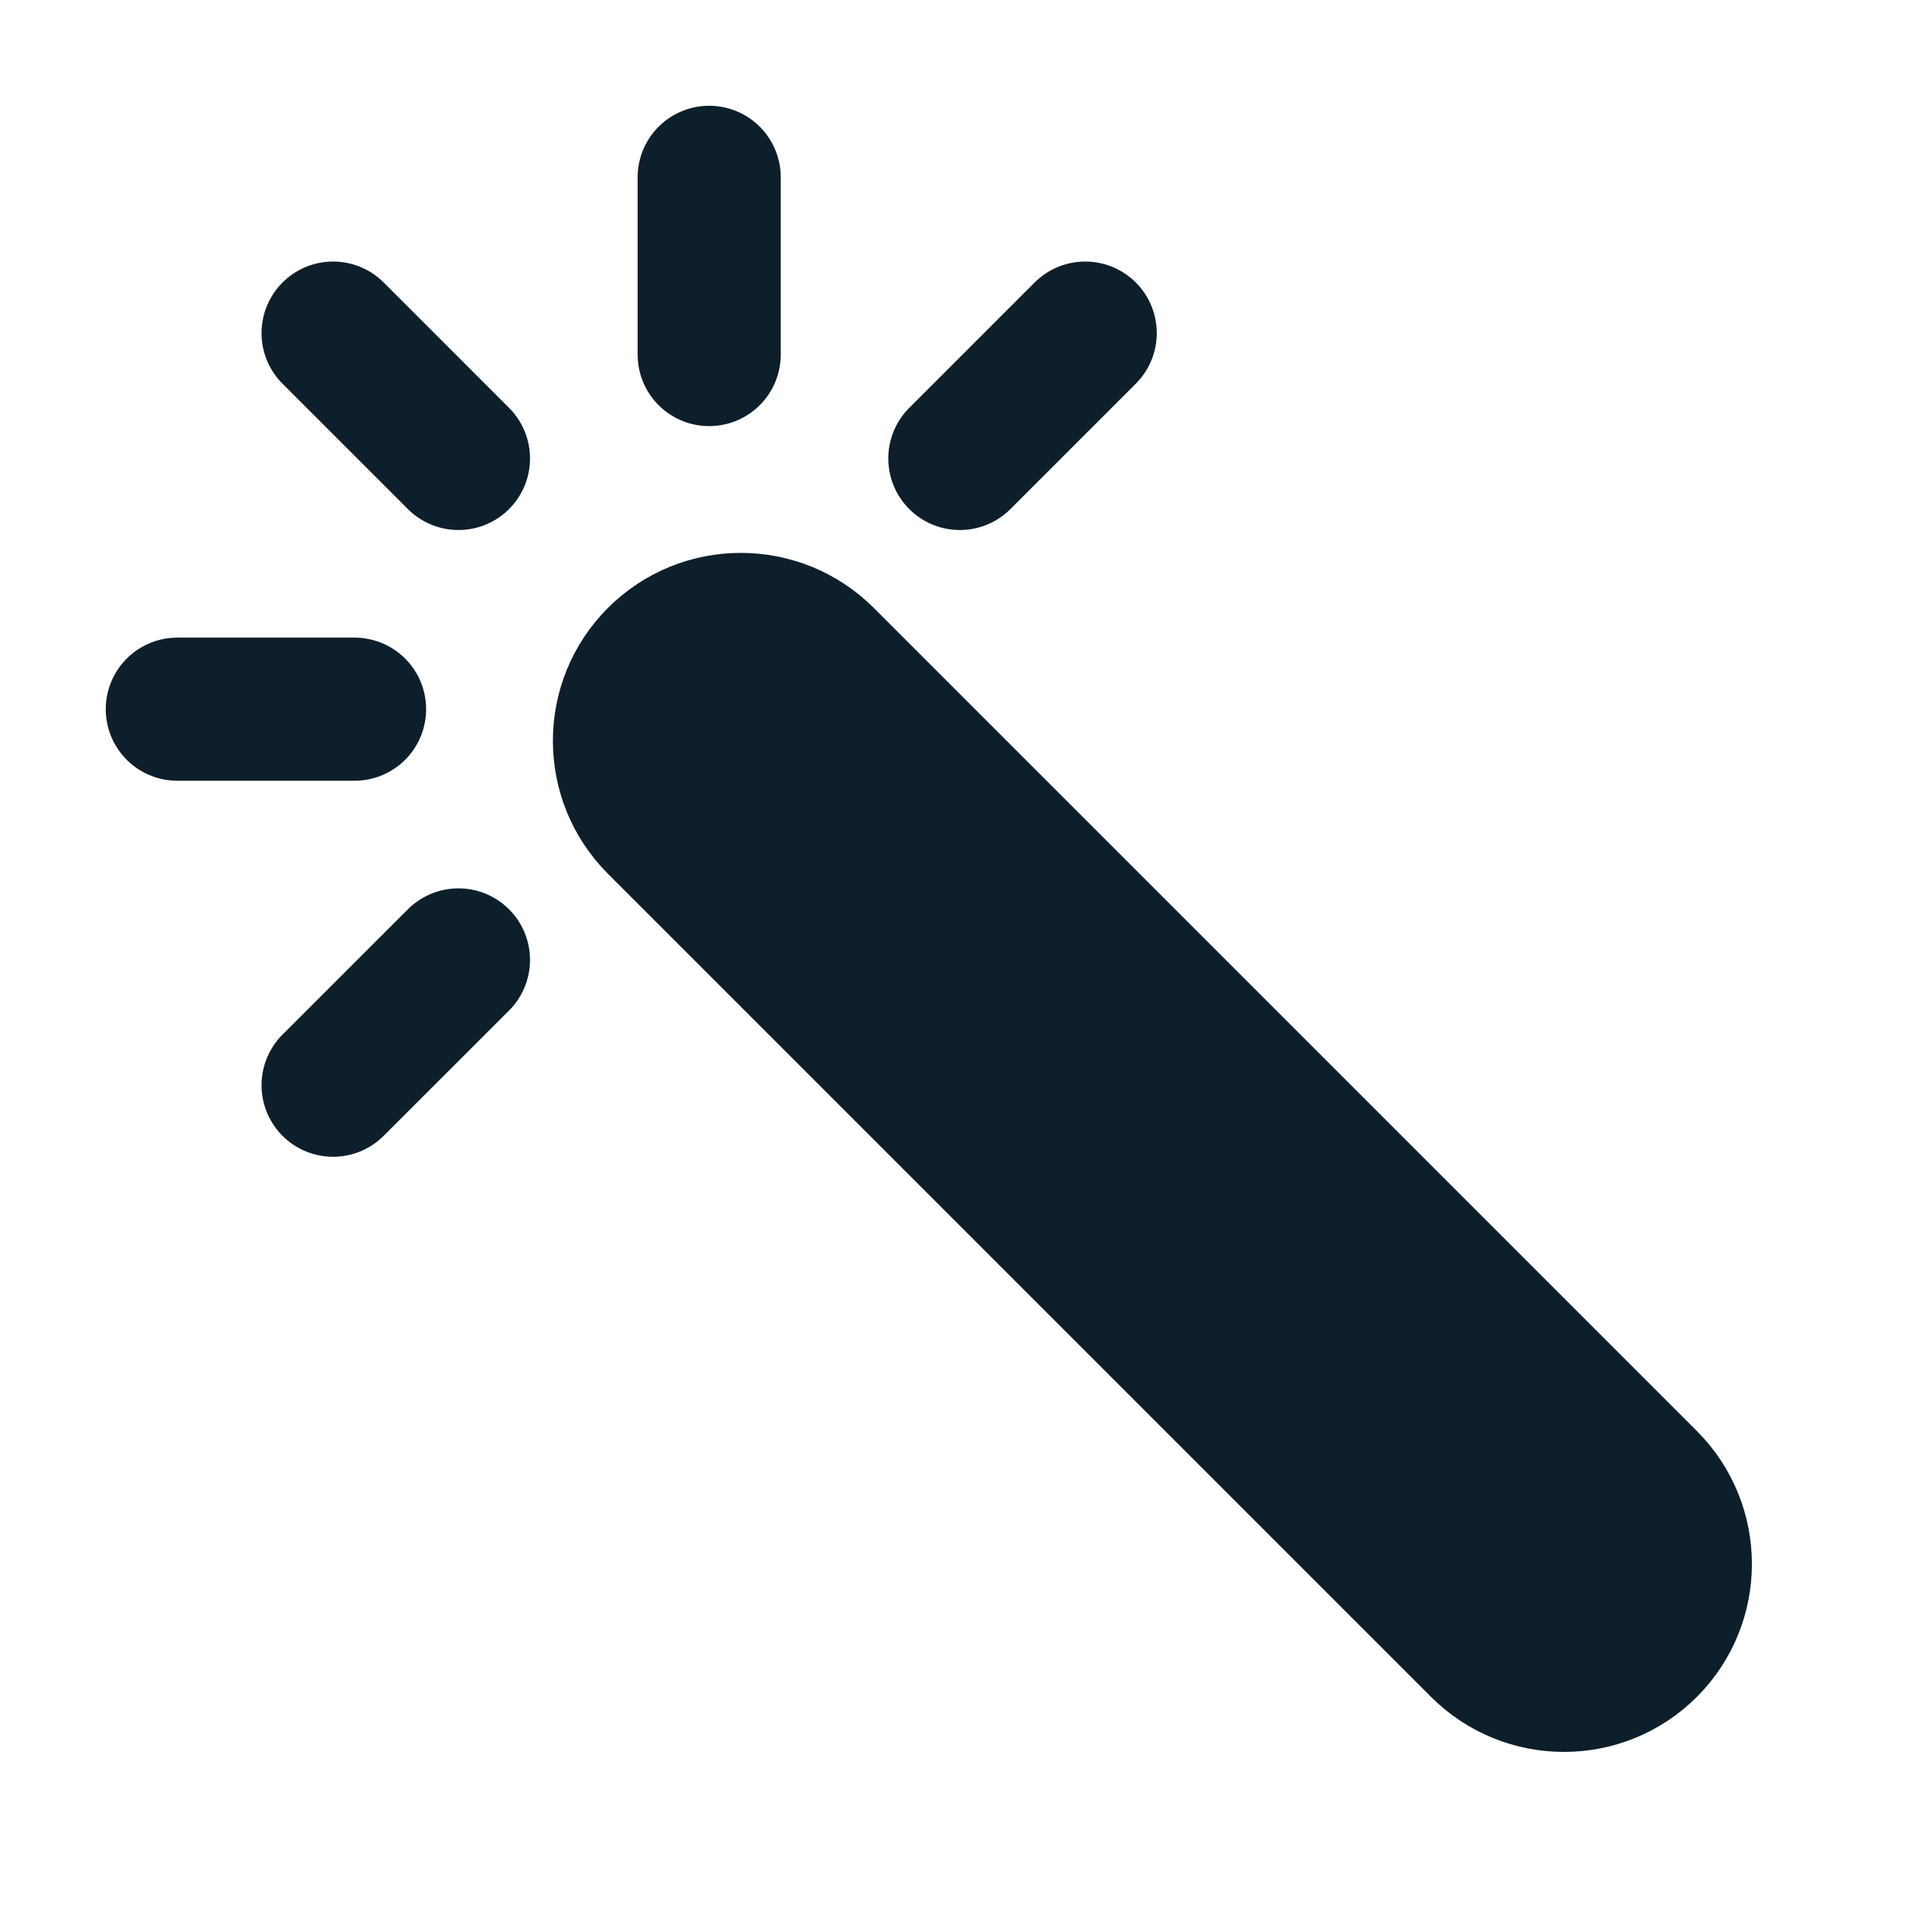 <svg width="27" height="27" viewBox="0 0 27 27" fill="none" xmlns="http://www.w3.org/2000/svg">
<path d="M11.504 9.203C10.868 8.568 9.838 8.568 9.203 9.203C8.568 9.838 8.568 10.868 9.203 11.504L20.706 23.007C21.342 23.642 22.372 23.642 23.007 23.007C23.642 22.372 23.642 21.342 23.007 20.706L11.504 9.203Z" fill="#0D1F2A" stroke="#0D1F2A" stroke-width="2" stroke-miterlimit="10"/>
<path d="M9.208 9.208C9.056 9.359 8.936 9.539 8.854 9.738C8.772 9.936 8.729 10.148 8.729 10.363C8.729 10.577 8.772 10.79 8.854 10.988C8.936 11.186 9.056 11.366 9.208 11.518L11.524 13.834L13.834 11.524L11.518 9.208C11.366 9.056 11.186 8.936 10.988 8.854C10.79 8.771 10.577 8.729 10.363 8.729C10.148 8.729 9.936 8.771 9.738 8.854C9.54 8.936 9.36 9.056 9.208 9.208Z" fill="#0D1F2A"/>
<path d="M2.478 9.911H4.955H2.478ZM4.655 4.655L6.407 6.407L4.655 4.655ZM9.911 2.478V4.955V2.478ZM15.166 4.655L13.414 6.407L15.166 4.655ZM6.407 13.415L4.655 15.166L6.407 13.415Z" fill="#0D1F2A"/>
<path d="M2.478 9.911H4.955M4.655 4.655L6.407 6.407M9.911 2.478V4.955M15.166 4.655L13.414 6.407M6.407 13.415L4.655 15.166" stroke="#0D1F2A" stroke-width="2" stroke-miterlimit="10" stroke-linecap="round"/>
</svg>
